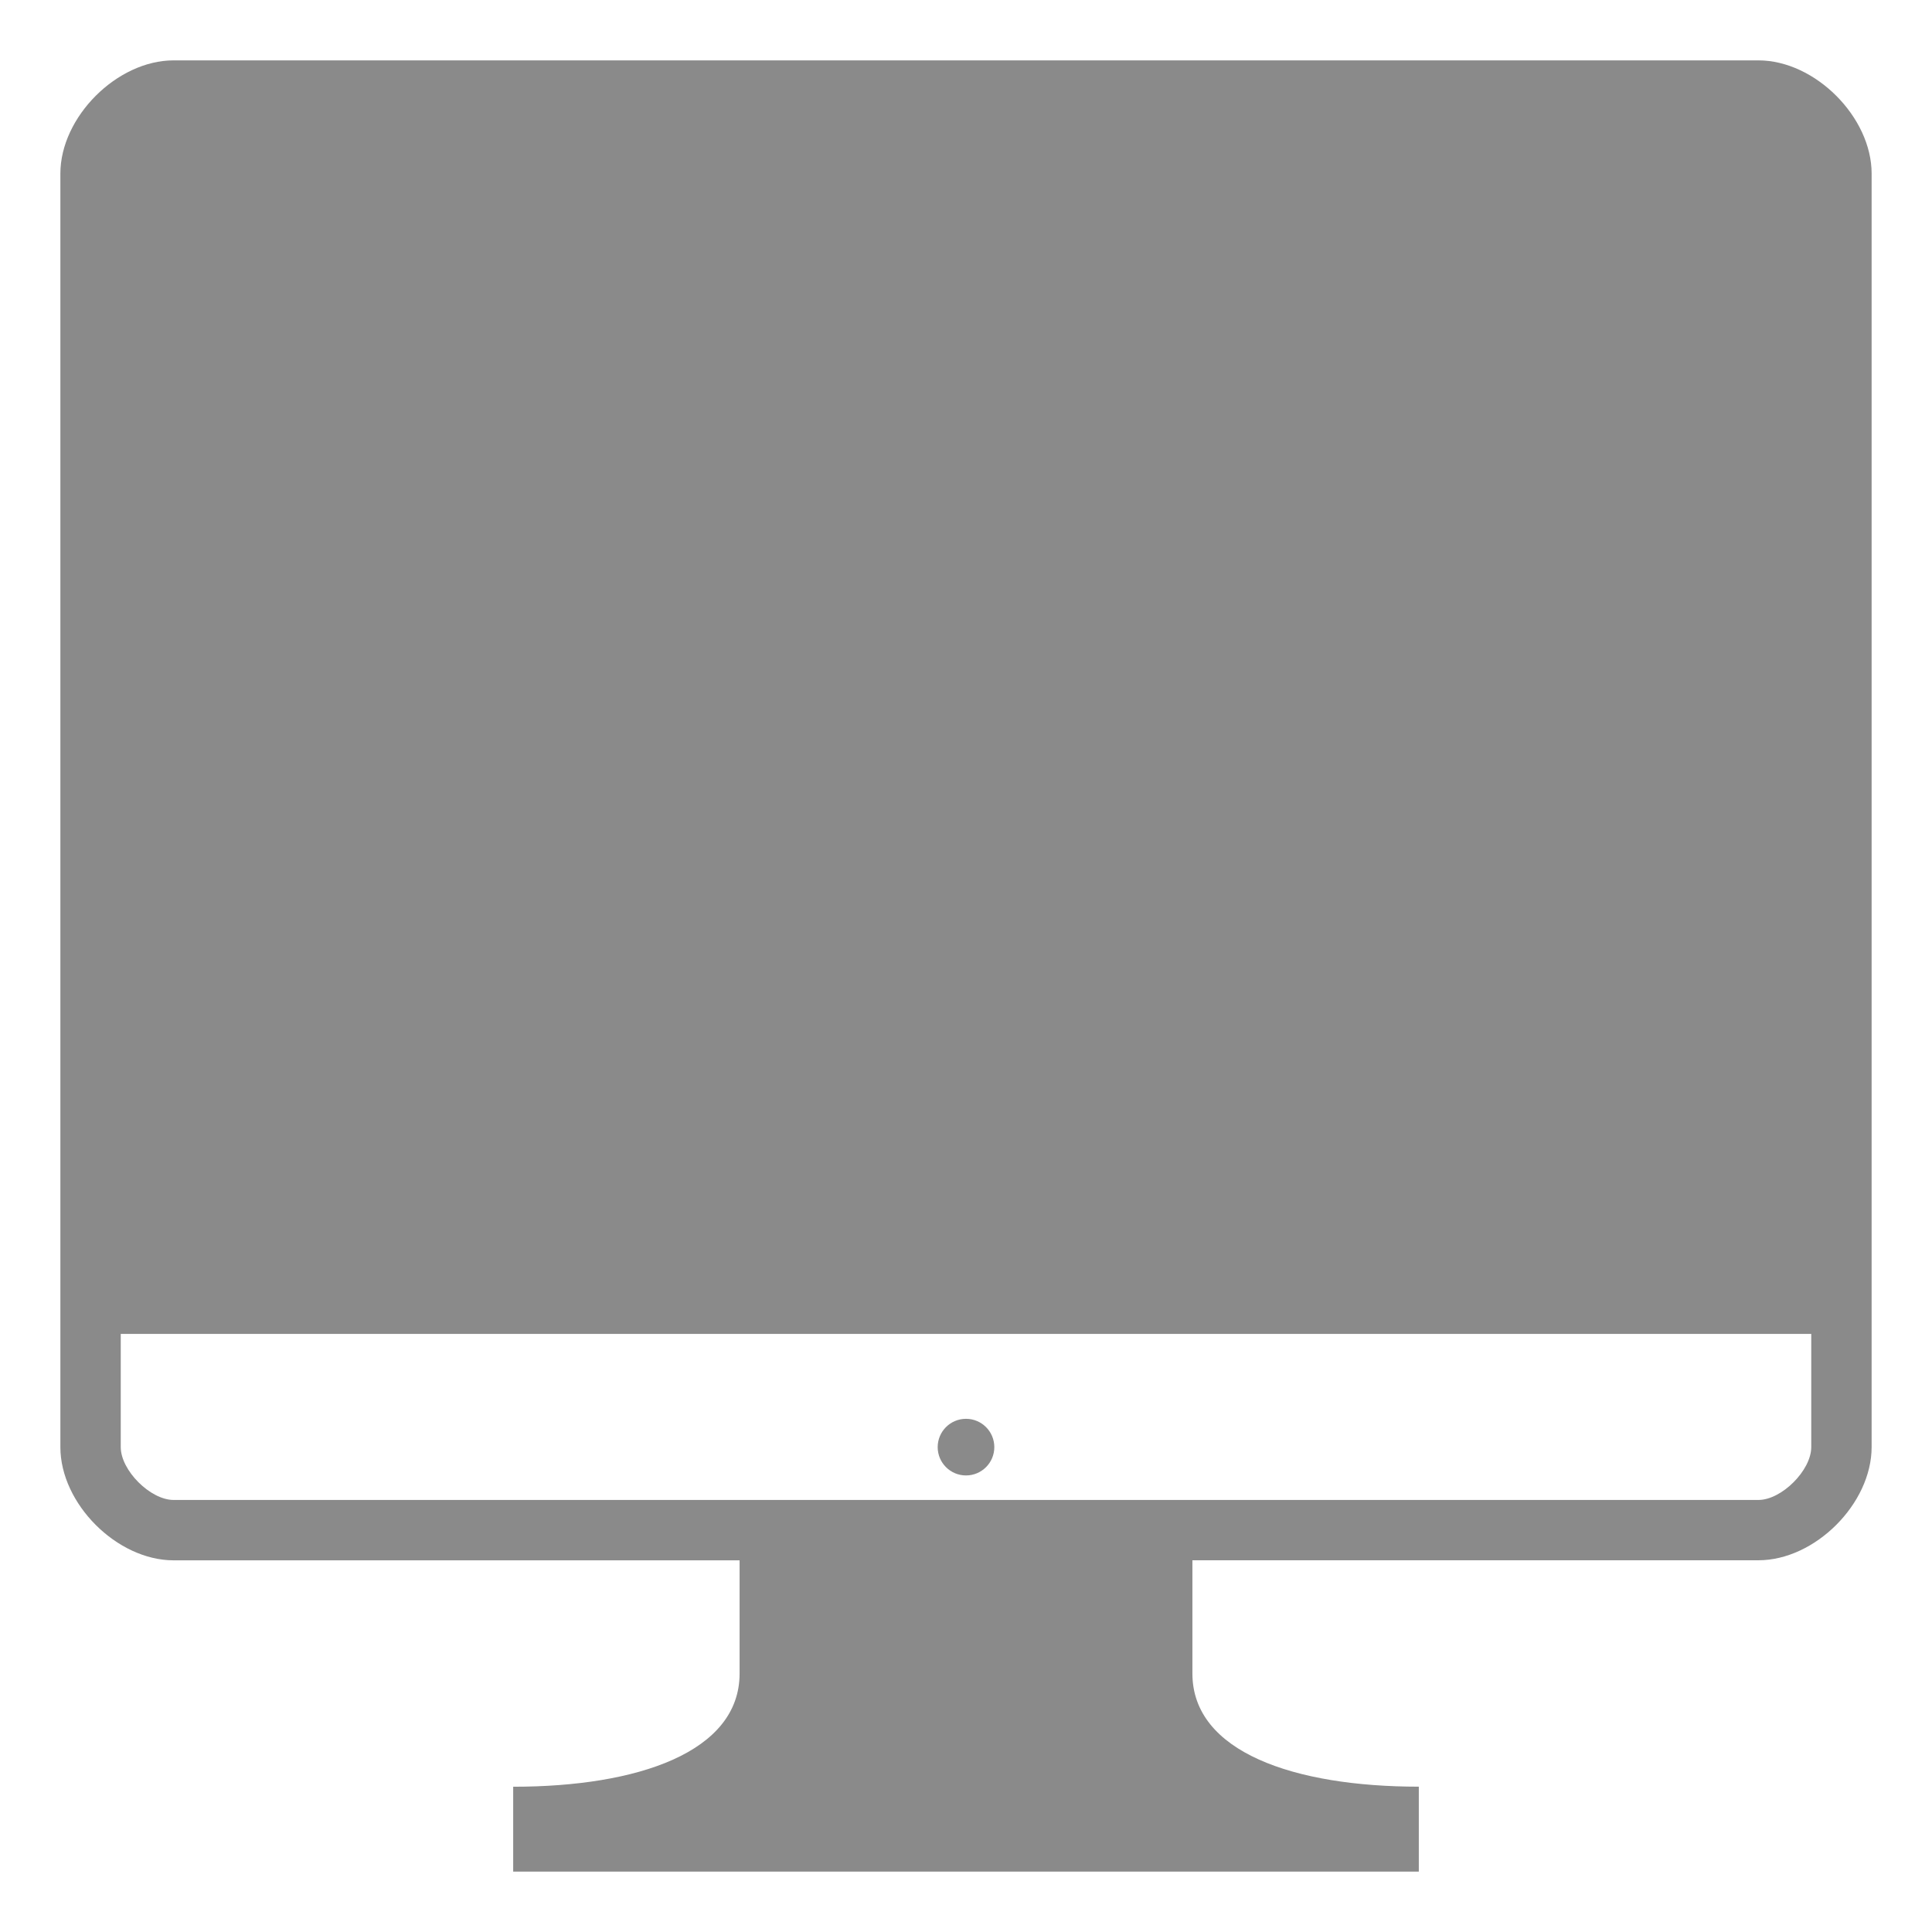 <svg viewBox="0 0 32 32" xmlns="http://www.w3.org/2000/svg">
<path d="M29.125 1H2.875C1.938 1 1 1.938 1 2.875V23.969C1 24.907 1.938 25.844 2.875 25.844H12.25V27.719C12.25 29.021 10.561 29.594 8.5 29.594V31H23.5V29.593C21.439 29.593 19.75 29.02 19.75 27.718V25.843H29.125C30.062 25.843 31 24.906 31 23.968V2.875C31 1.938 30.062 1 29.125 1ZM30 23.969C30 24.354 29.509 24.844 29.125 24.844H2.875C2.49 24.844 2 24.354 2 23.969V22.094H30V23.969Z" fill="#8A8A8A"/>
<path d="M16 24.438C16.259 24.438 16.469 24.228 16.469 23.969C16.469 23.71 16.259 23.5 16 23.5C15.741 23.5 15.531 23.71 15.531 23.969C15.531 24.228 15.741 24.438 16 24.438Z" fill="#8A8A8A"/>
</svg>
